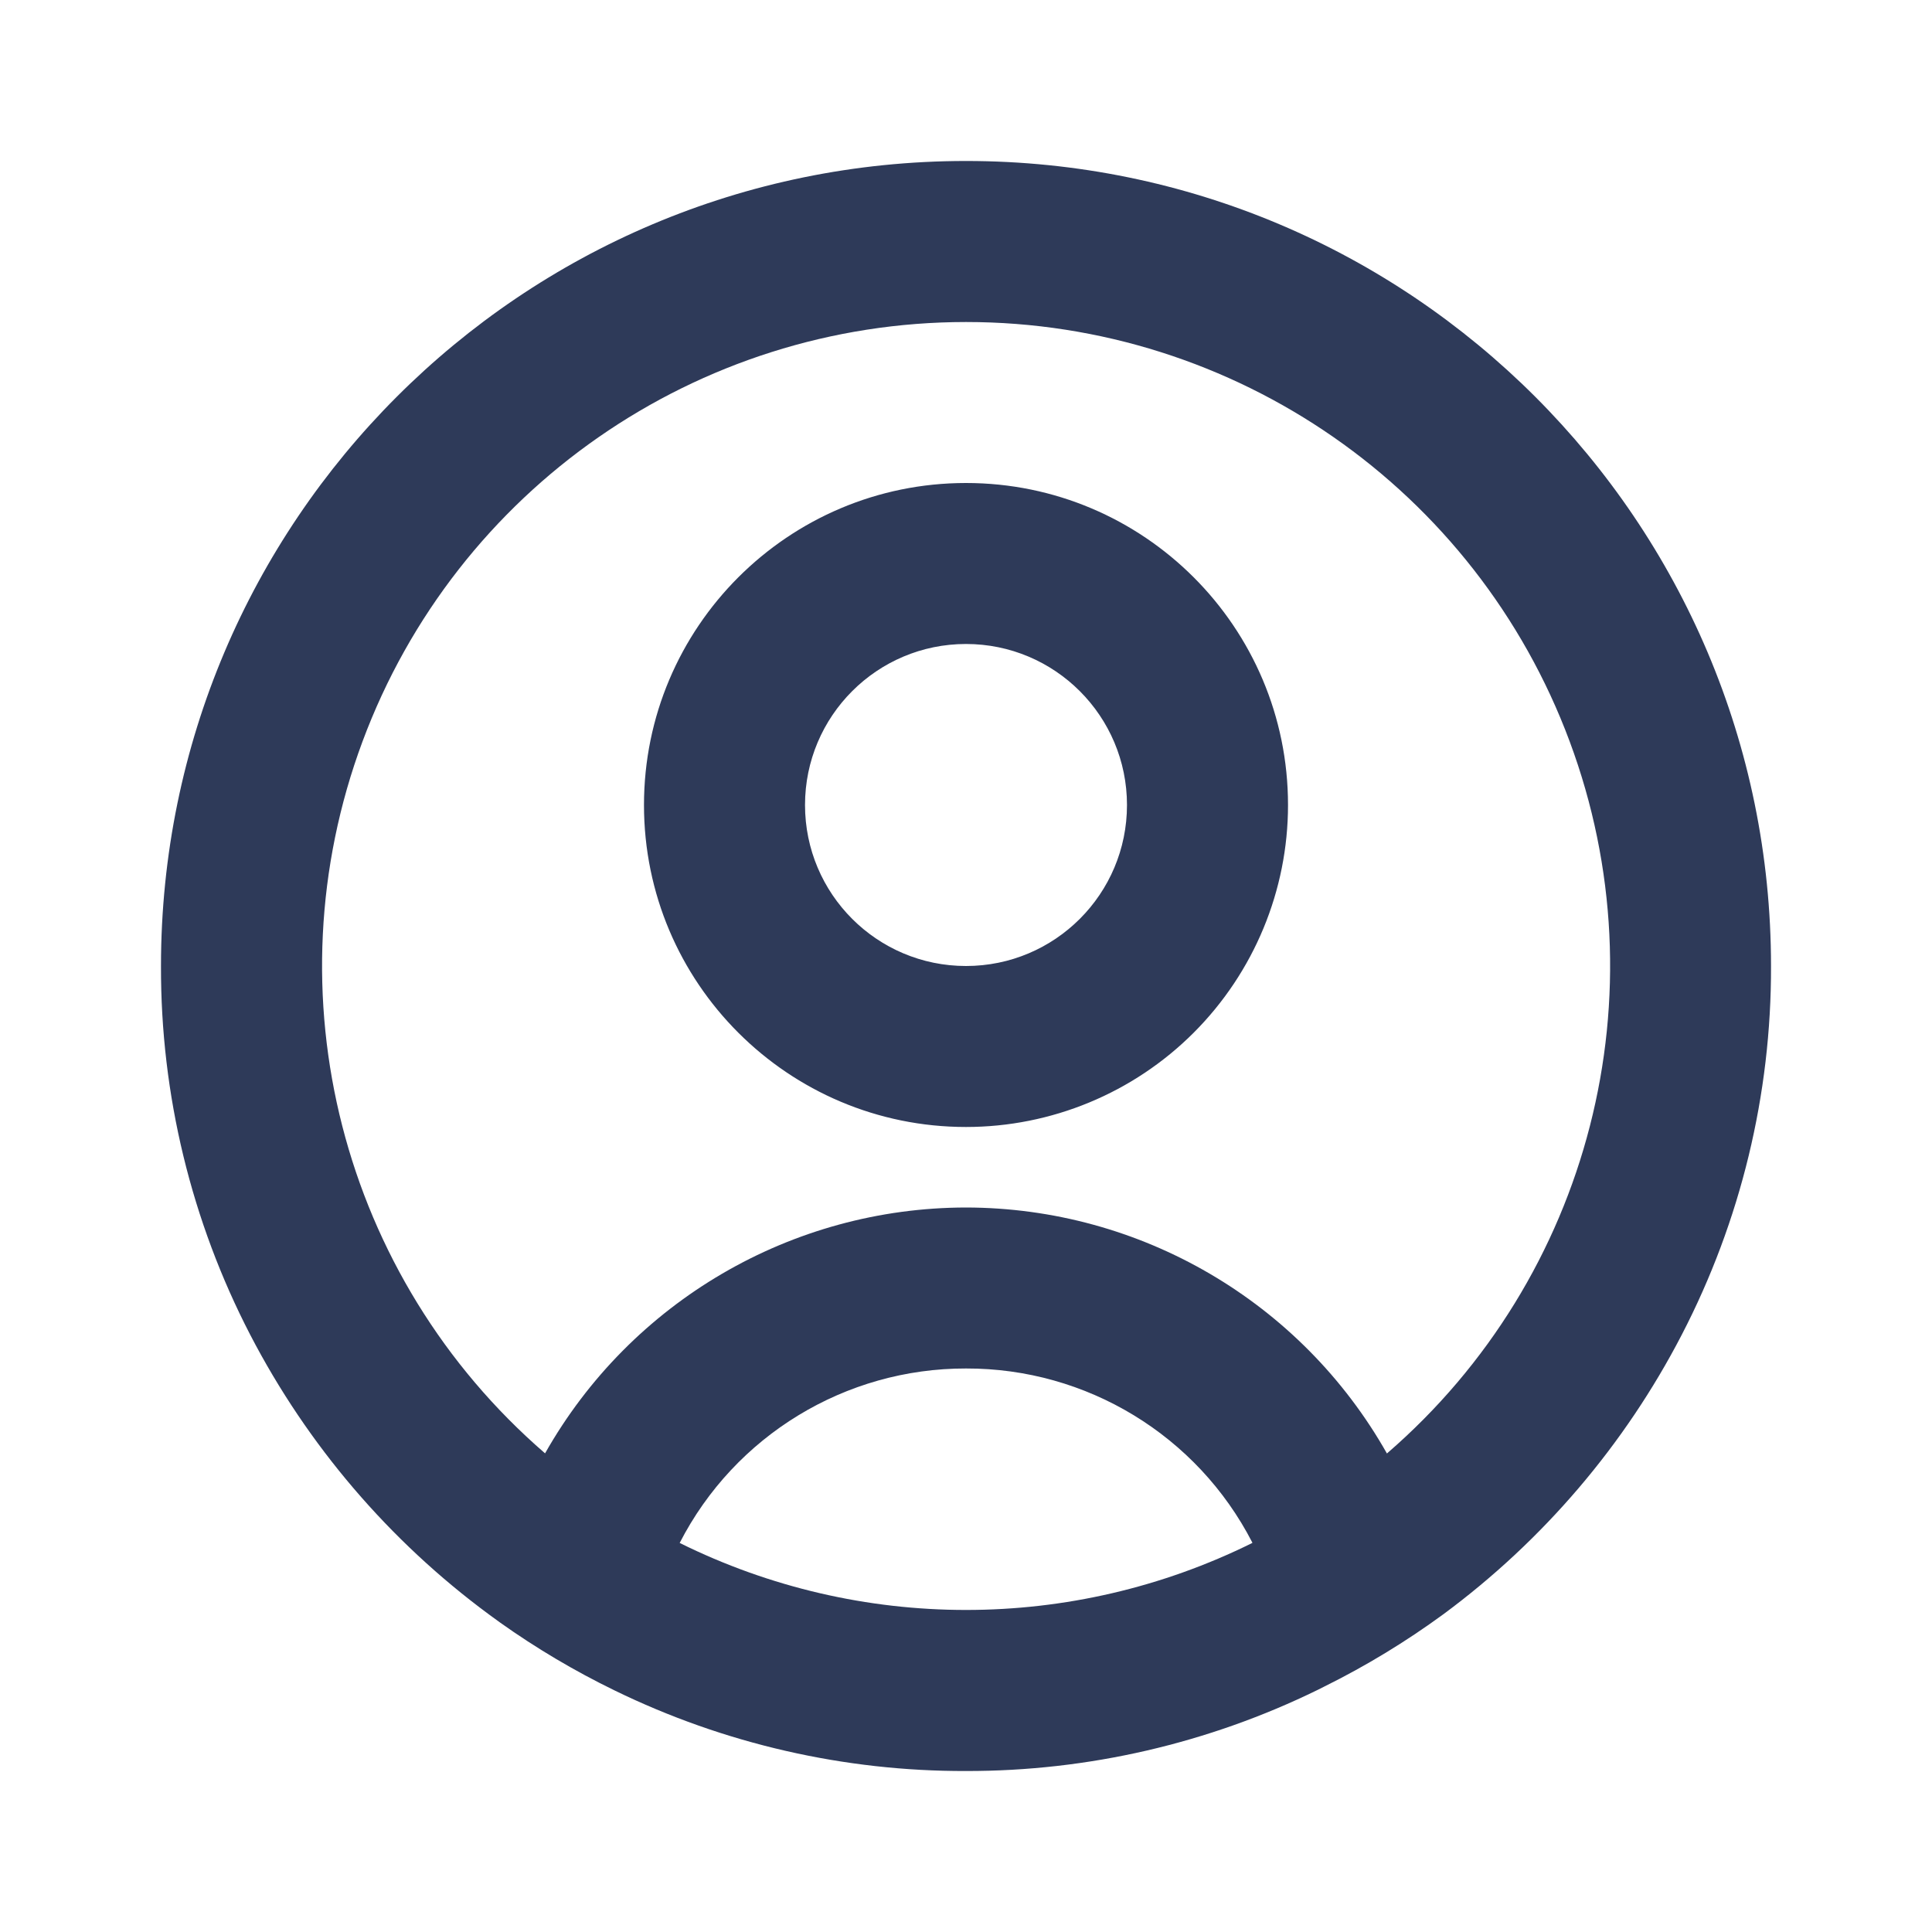 <svg width="40" height="40" viewBox="0 0 40 40" fill="none" xmlns="http://www.w3.org/2000/svg">
<g id="user / user_circle">
<path id="coolicon" d="M20 36.667C17.48 36.674 14.992 36.104 12.727 35C11.898 34.597 11.103 34.126 10.352 33.592L10.123 33.425C8.056 31.899 6.367 29.92 5.183 27.64C3.96 25.28 3.325 22.659 3.333 20C3.333 10.795 10.795 3.333 20 3.333C29.205 3.333 36.667 10.795 36.667 20C36.675 22.657 36.041 25.277 34.818 27.637C33.637 29.916 31.949 31.894 29.885 33.42C29.106 33.99 28.28 34.492 27.415 34.92L27.282 34.987C25.015 36.096 22.524 36.671 20 36.667ZM20 28.333C17.503 28.328 15.213 29.723 14.072 31.945C17.807 33.795 22.193 33.795 25.928 31.945V31.937C24.786 29.717 22.496 28.326 20 28.333ZM20 25C23.61 25.005 26.939 26.95 28.715 30.093L28.74 30.072L28.763 30.052L28.735 30.077L28.718 30.09C32.933 26.448 34.441 20.57 32.498 15.35C30.555 10.13 25.572 6.667 20.002 6.667C14.432 6.667 9.448 10.13 7.506 15.35C5.563 20.57 7.07 26.448 11.285 30.09C13.062 26.948 16.391 25.004 20 25ZM20 23.333C16.318 23.333 13.333 20.349 13.333 16.667C13.333 12.985 16.318 10 20 10C23.682 10 26.667 12.985 26.667 16.667C26.667 18.435 25.964 20.13 24.714 21.381C23.464 22.631 21.768 23.333 20 23.333ZM20 13.333C18.159 13.333 16.667 14.826 16.667 16.667C16.667 18.508 18.159 20 20 20C21.841 20 23.333 18.508 23.333 16.667C23.333 14.826 21.841 13.333 20 13.333Z" fill="#2E3A59"/>
</g>
</svg>
